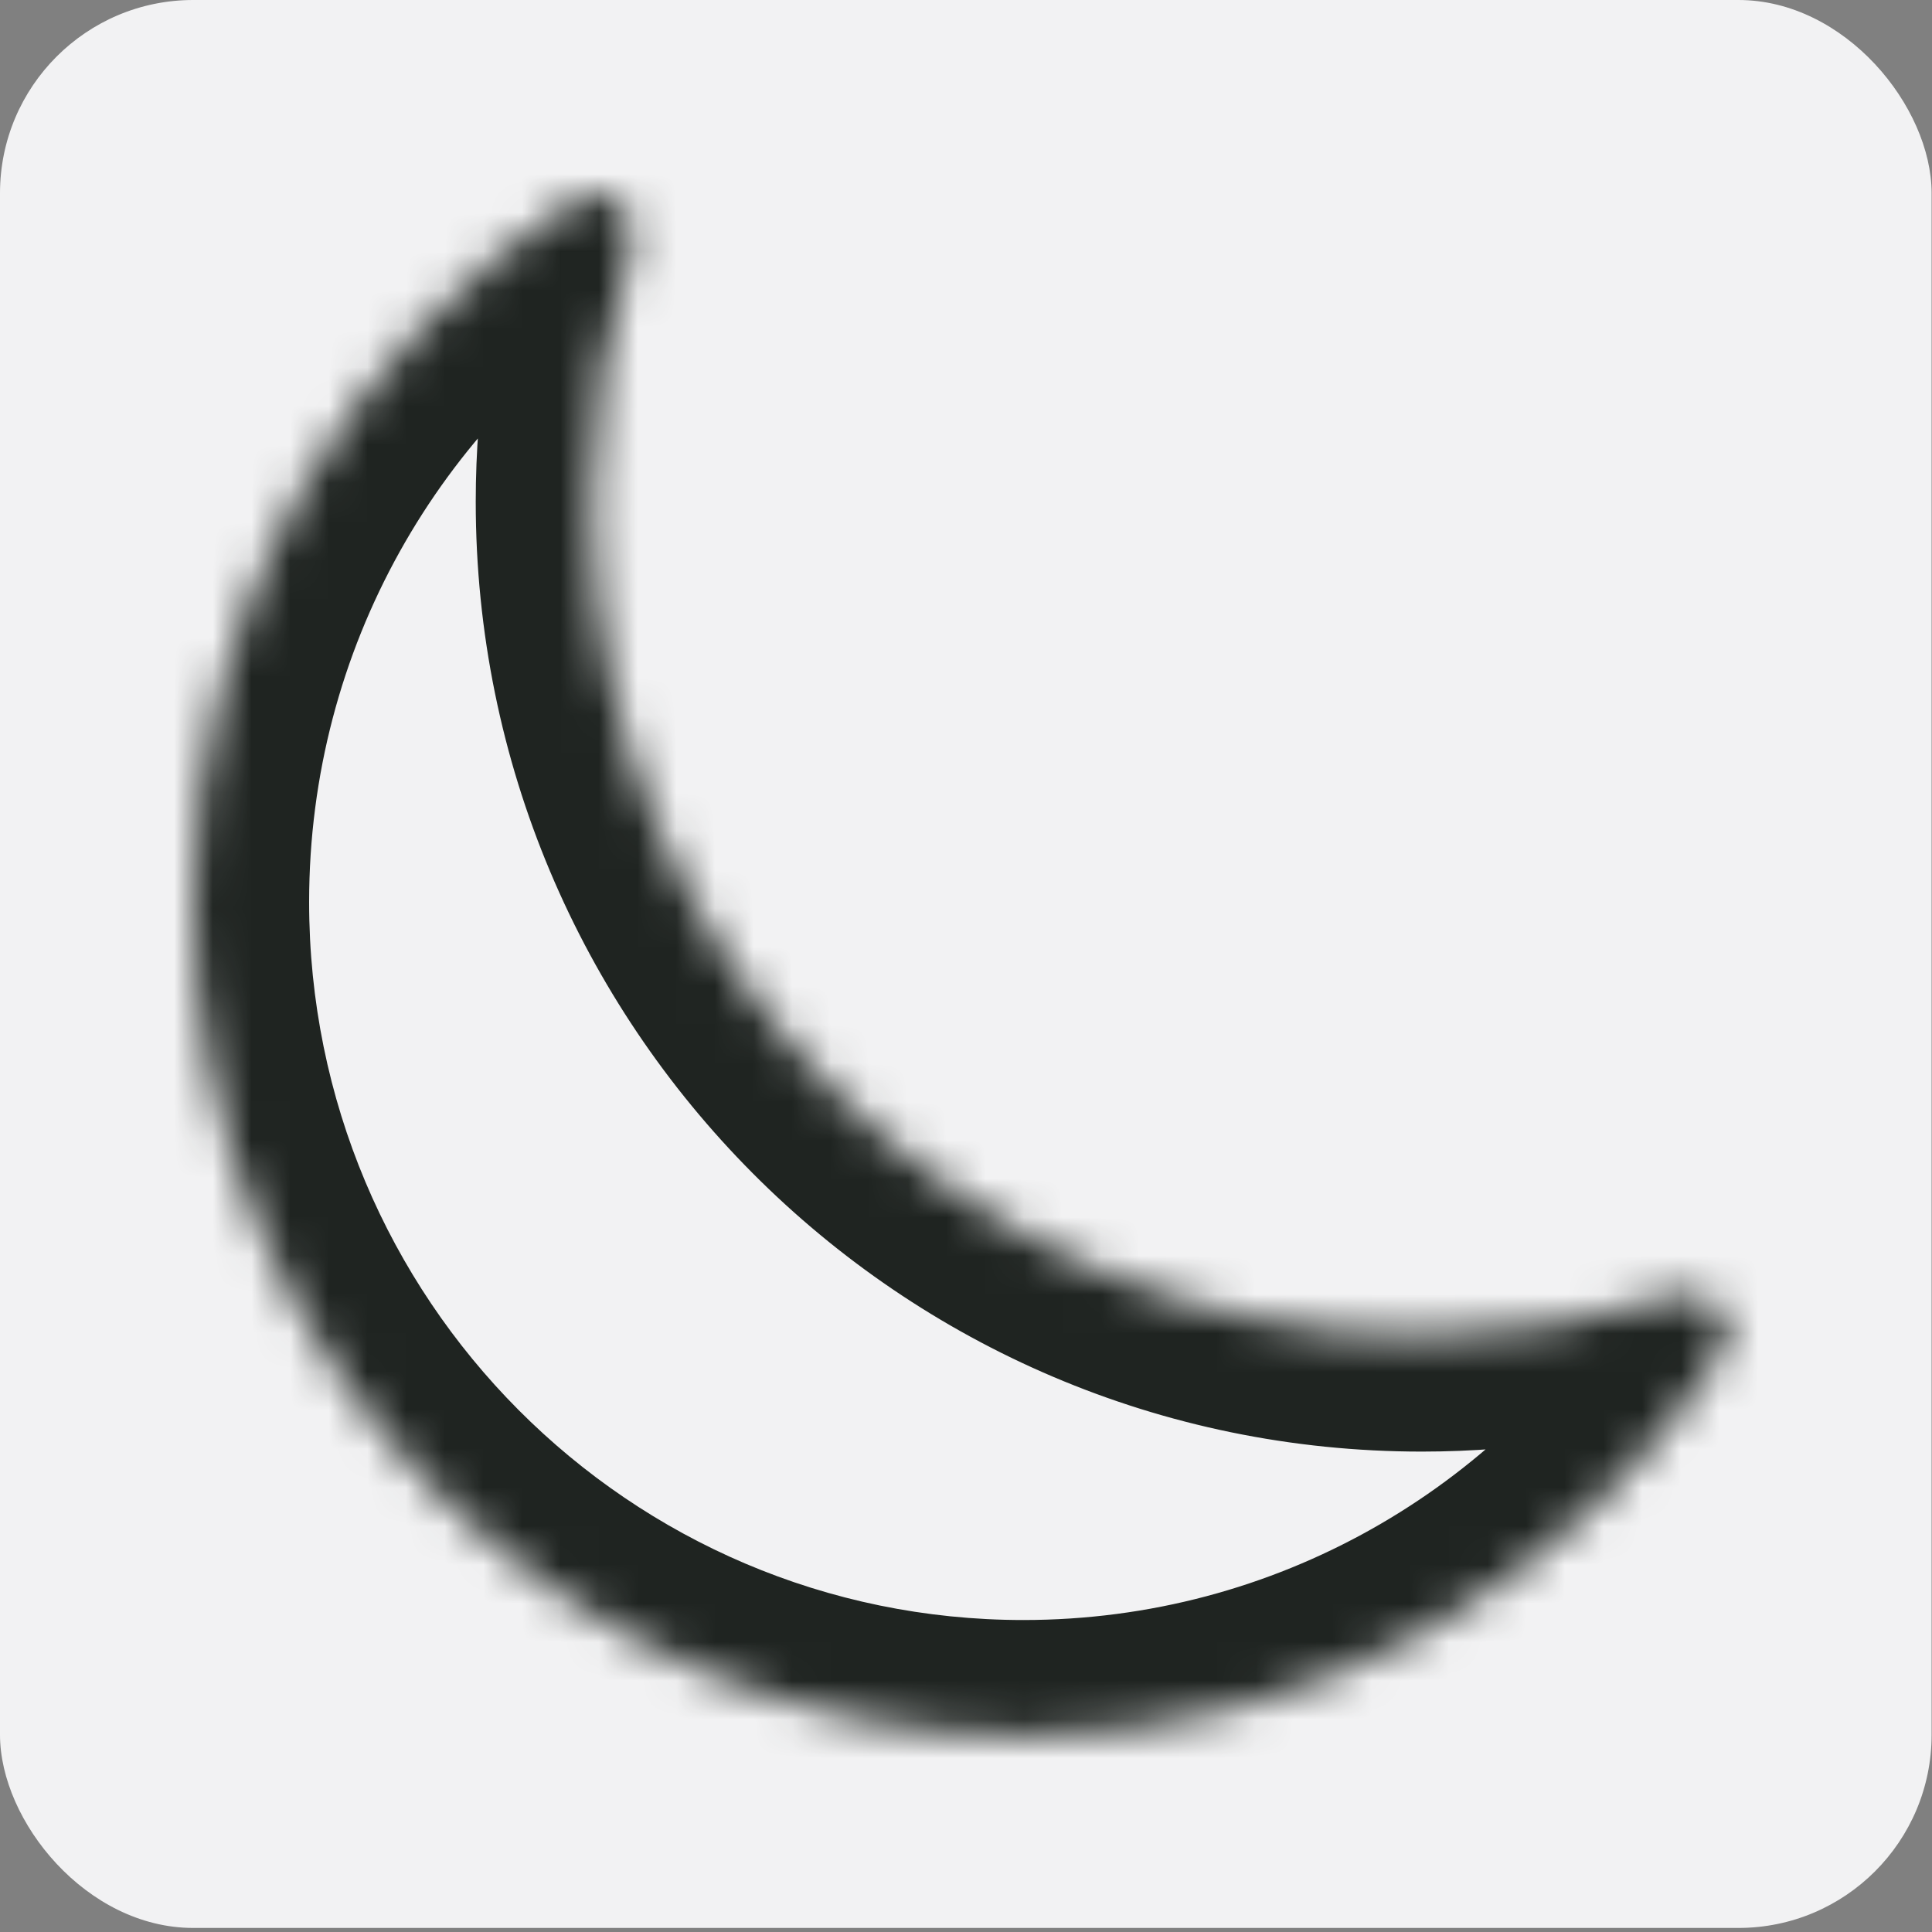 <svg width="50" height="50" viewBox="0 0 50 50" fill="none" xmlns="http://www.w3.org/2000/svg">
<rect x="0" y="0" width="50" height="50" fill="#808080" stroke="none"/>
<rect width="49.99" height="49.895" rx="5" fill="#F2F2F3"/>
<mask id="path-2-inside-1_5_60" fill="white">
<path fill-rule="evenodd" clip-rule="evenodd" d="M44.596 34.956C45.099 34.166 44.244 33.257 43.352 33.543C41.285 34.208 39.082 34.567 36.796 34.567C24.931 34.567 15.312 24.904 15.312 12.984C15.312 10.684 15.67 8.468 16.334 6.389C16.619 5.497 15.707 4.645 14.919 5.152C8.954 8.987 5 15.701 5 23.344C5 35.264 14.619 44.926 26.484 44.926C34.094 44.926 40.779 40.952 44.596 34.956Z"/>
</mask>
<path d="M16.334 6.389L13.476 5.477L16.334 6.389ZM43.352 33.543L42.434 30.687L43.352 33.543ZM44.596 34.956L47.127 36.567L44.596 34.956ZM42.434 30.687C40.66 31.258 38.767 31.567 36.796 31.567V37.567C39.398 37.567 41.91 37.158 44.27 36.399L42.434 30.687ZM36.796 31.567C26.601 31.567 18.312 23.26 18.312 12.984H12.312C12.312 26.548 23.261 37.567 36.796 37.567V31.567ZM18.312 12.984C18.312 10.997 18.621 9.089 19.192 7.301L13.476 5.477C12.719 7.848 12.312 10.371 12.312 12.984H18.312ZM8 23.344C8 16.761 11.402 10.979 16.541 7.675L13.297 2.628C6.506 6.994 2 14.642 2 23.344H8ZM26.484 41.926C16.288 41.926 8 33.62 8 23.344H2C2 36.907 12.949 47.926 26.484 47.926V41.926ZM42.066 33.345C38.774 38.516 33.022 41.926 26.484 41.926V47.926C35.166 47.926 42.785 43.388 47.127 36.567L42.066 33.345ZM19.192 7.301C19.72 5.645 19.133 4.002 18.033 3.014C16.878 1.976 14.979 1.547 13.297 2.628L16.541 7.675C16.167 7.916 15.677 8.046 15.163 7.985C14.677 7.928 14.291 7.718 14.024 7.478C13.506 7.012 13.232 6.241 13.476 5.477L19.192 7.301ZM44.27 36.399C43.507 36.645 42.738 36.373 42.272 35.858C42.032 35.593 41.821 35.208 41.762 34.724C41.699 34.211 41.826 33.721 42.066 33.345L47.127 36.567C48.201 34.88 47.763 32.984 46.722 31.833C45.732 30.738 44.089 30.155 42.434 30.687L44.27 36.399Z" fill="#1F2421" mask="url(#path-2-inside-1_5_60)"/>
</svg>
